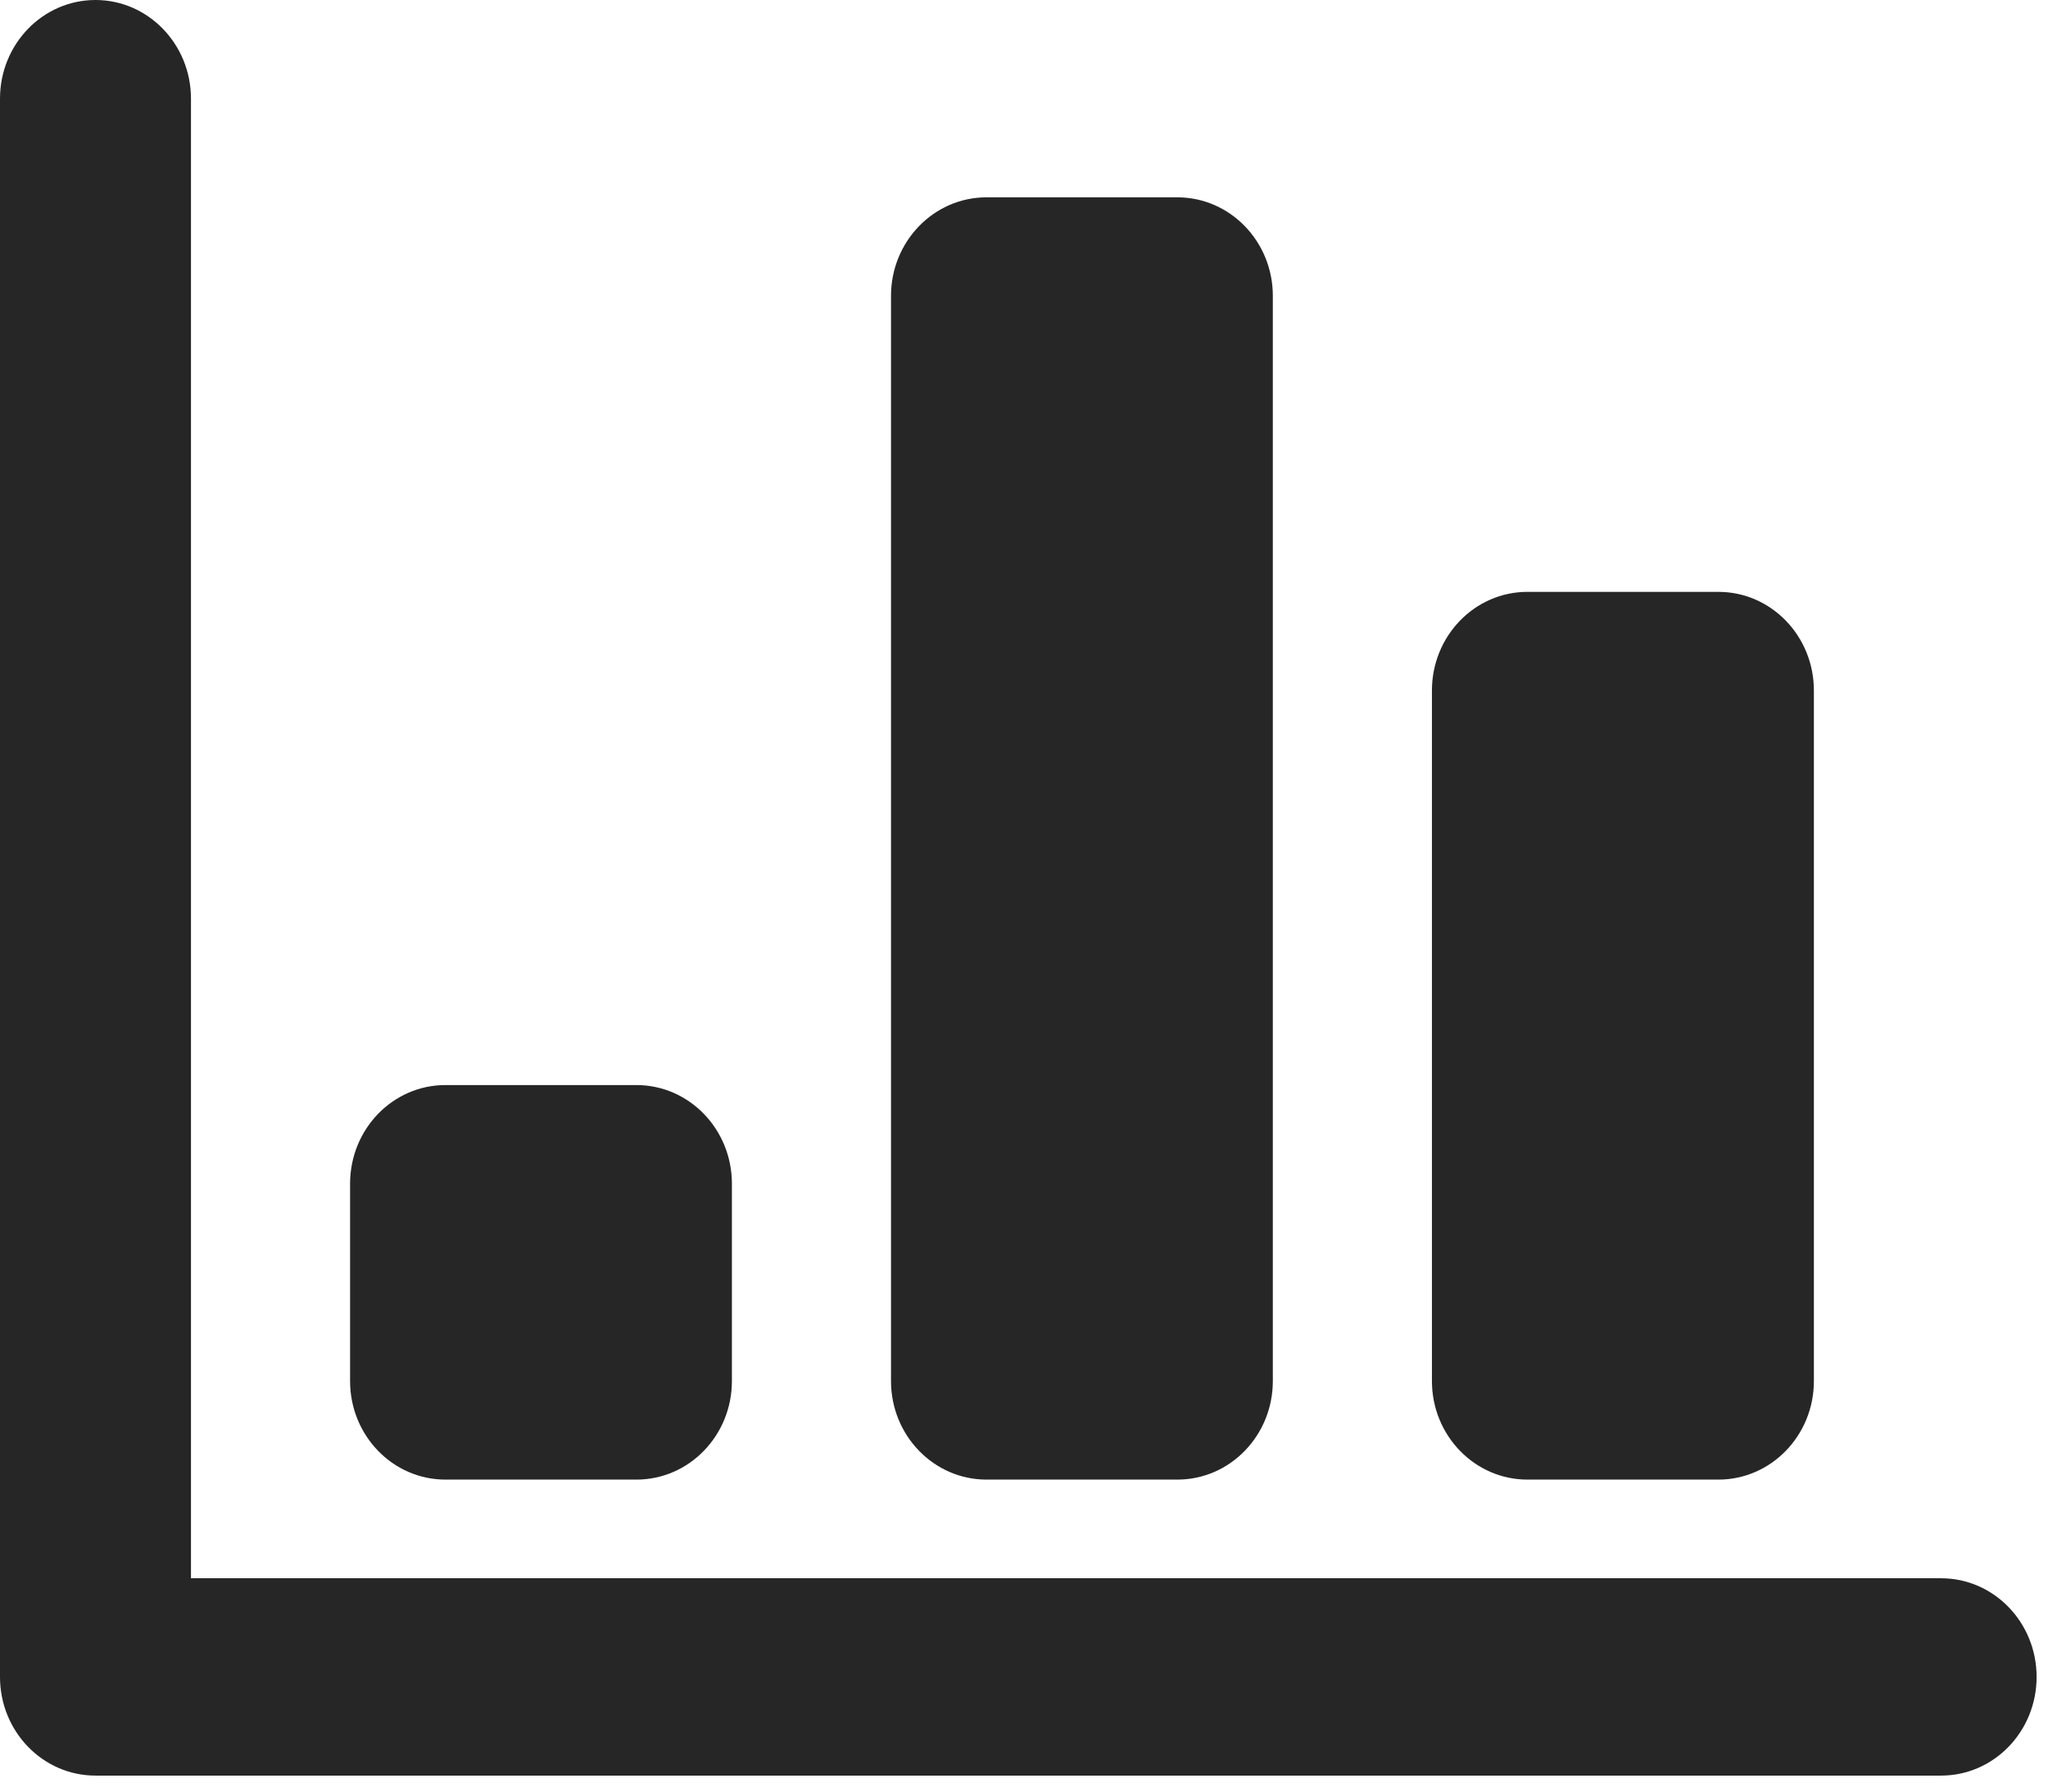 <?xml version="1.0" encoding="UTF-8" standalone="no"?>
<svg width="16px" height="14px" viewBox="0 0 16 14" version="1.1" xmlns="http://www.w3.org/2000/svg" xmlns:xlink="http://www.w3.org/1999/xlink">
    <!-- Generator: Sketch 3.8.2 (29753) - http://www.bohemiancoding.com/sketch -->
    <title>chart</title>
    <desc>Created with Sketch.</desc>
    <defs></defs>
    <g id="Page-1" stroke="none" stroke-width="1" fill="none" fill-rule="evenodd">
        <g id="tab-2" transform="translate(-315, -307)" fill="#262626">
            <path d="M330.165,320.875 L315.746,320.875 C315.334,320.875 315,320.53 315,320.104 L315,307.771 C315,307.345 315.334,307 315.746,307 C316.157,307 316.492,307.345 316.492,307.771 L316.492,317.535 L316.492,319.333 L330.165,319.333 C330.577,319.333 330.911,319.678 330.911,320.104 C330.911,320.53 330.577,320.875 330.165,320.875 M328.425,318.562 L326.933,318.562 C326.521,318.562 326.187,318.217 326.187,317.792 L326.187,312.396 C326.187,311.97 326.521,311.625 326.933,311.625 L328.425,311.625 C328.837,311.625 329.171,311.97 329.171,312.396 L329.171,317.792 C329.171,318.217 328.837,318.562 328.425,318.562 M324.198,318.562 L322.707,318.562 C322.295,318.562 321.961,318.217 321.961,317.792 L321.961,309.312 C321.961,308.887 322.295,308.542 322.707,308.542 L324.198,308.542 C324.61,308.542 324.944,308.887 324.944,309.312 L324.944,317.792 C324.944,318.217 324.61,318.562 324.198,318.562 M319.972,318.562 L318.48,318.562 C318.068,318.562 317.735,318.217 317.735,317.792 L317.735,316.25 C317.735,315.824 318.068,315.479 318.48,315.479 L319.972,315.479 C320.384,315.479 320.718,315.824 320.718,316.25 L320.718,317.792 C320.718,318.217 320.384,318.562 319.972,318.562" id="chart"></path>
        </g>
    </g>
</svg>